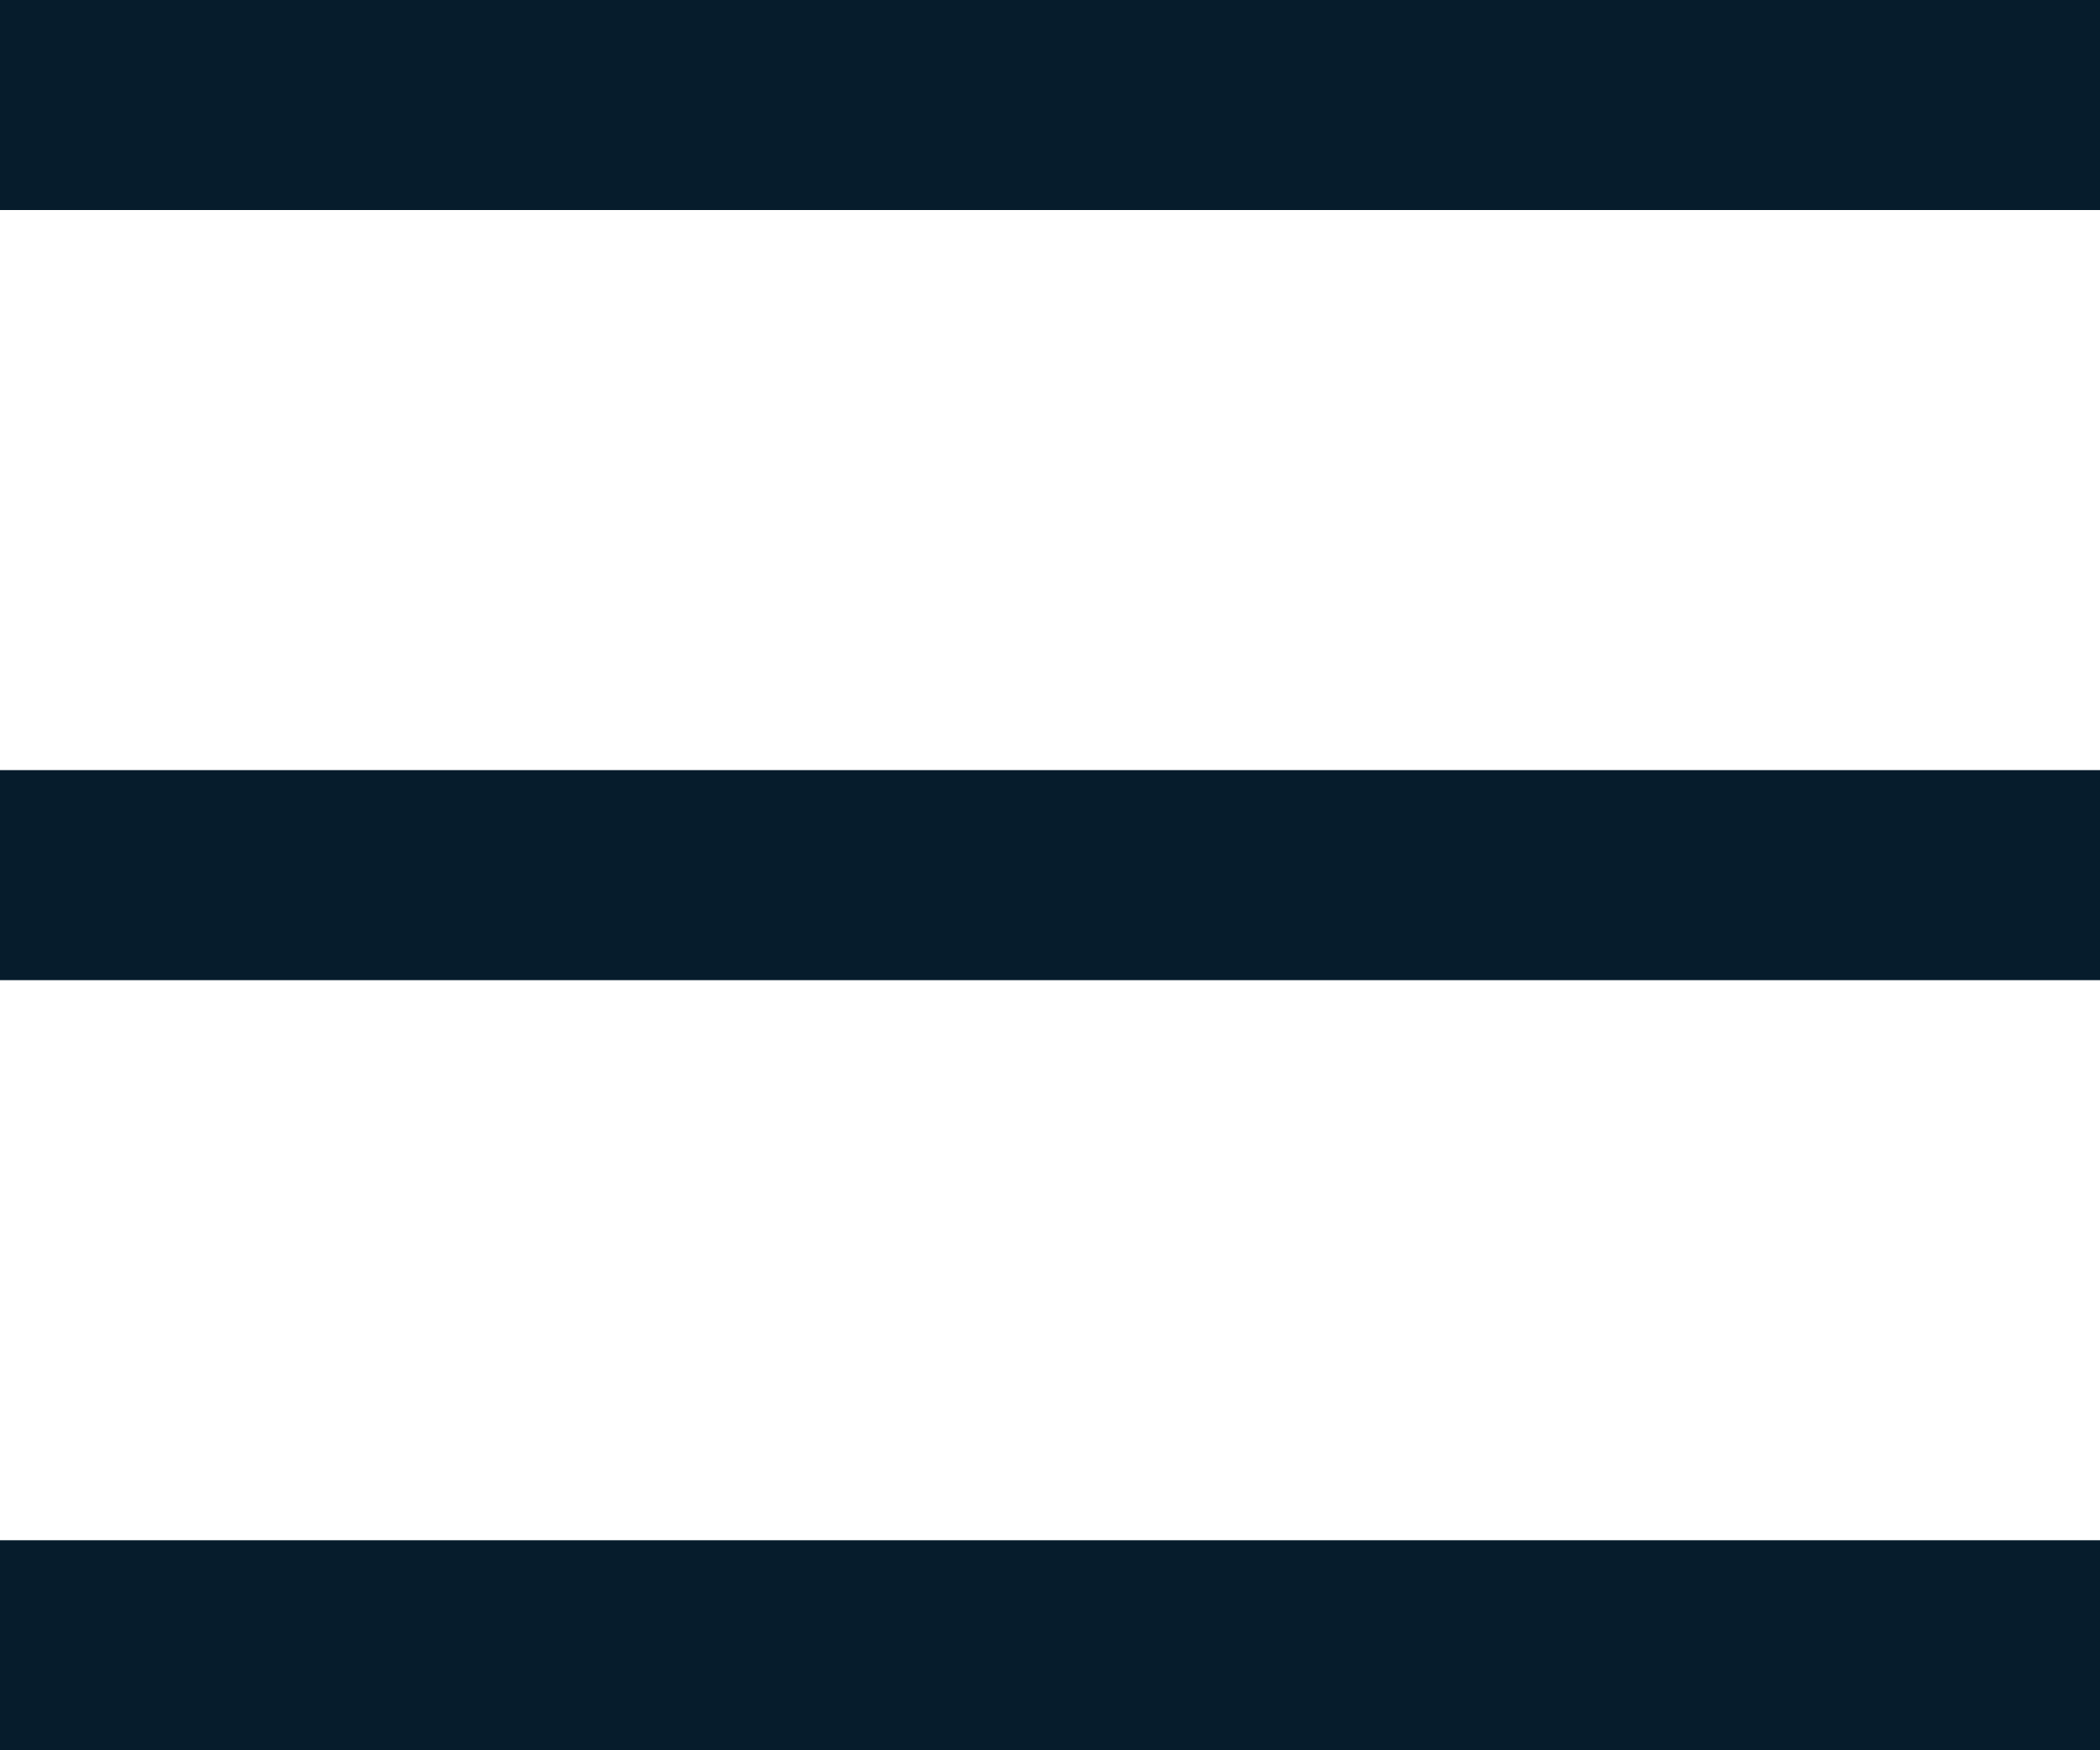<svg id="Menu_Off_1" xmlns="http://www.w3.org/2000/svg" width="30" height="25" viewBox="0 0 30 25">
  <rect id="Rectangle_4" data-name="Rectangle 4" width="30" height="3" fill="#061c2c"/>
  <rect id="Rectangle_5" data-name="Rectangle 5" width="30" height="3" transform="translate(0 11)" fill="#061c2c"/>
  <rect id="Rectangle_6" data-name="Rectangle 6" width="30" height="3" transform="translate(0 22)" fill="#061c2c"/>
</svg>

